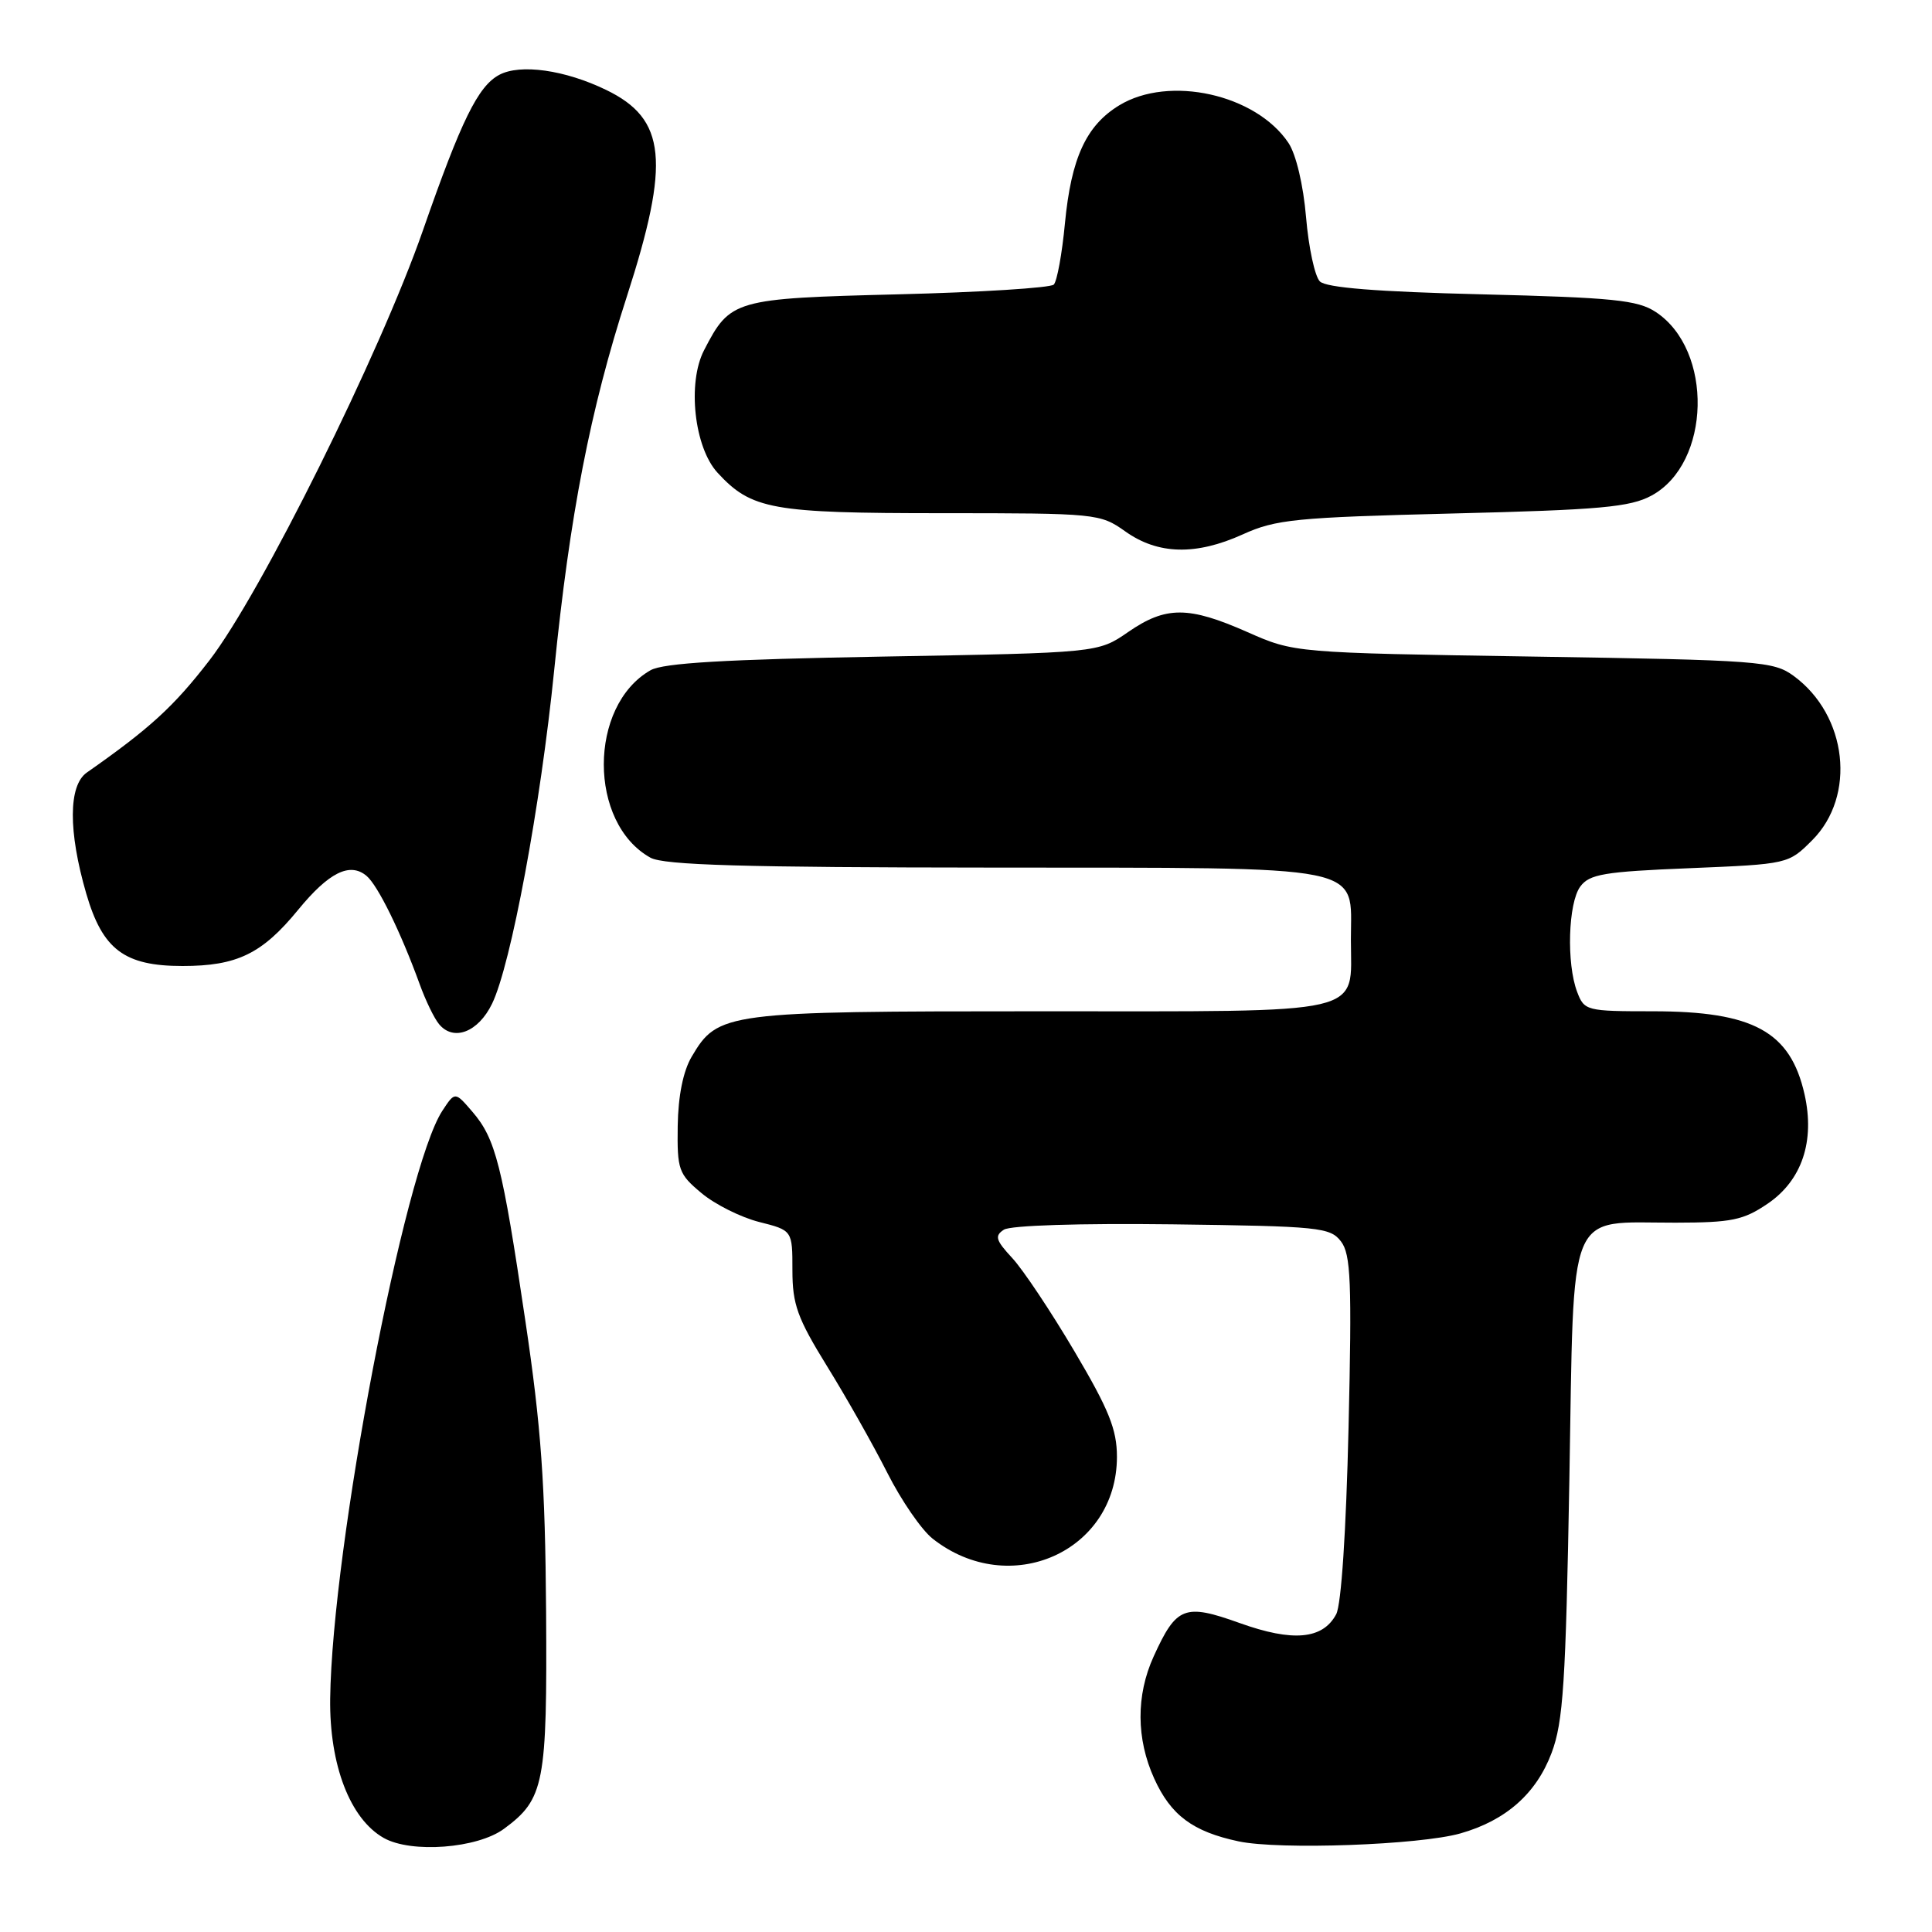 <?xml version="1.0" encoding="UTF-8" standalone="no"?>
<!DOCTYPE svg PUBLIC "-//W3C//DTD SVG 1.1//EN" "http://www.w3.org/Graphics/SVG/1.1/DTD/svg11.dtd" >
<svg xmlns="http://www.w3.org/2000/svg" xmlns:xlink="http://www.w3.org/1999/xlink" version="1.1" viewBox="0 0 256 256">
 <g >
 <path fill="currentColor"
d=" M 66.79 242.32 C 72.13 238.38 72.51 236.38 72.36 213.50 C 72.24 196.58 71.71 189.10 69.61 175.00 C 66.55 154.35 65.67 150.89 62.60 147.32 C 60.29 144.63 60.29 144.63 58.61 147.19 C 53.57 154.89 44.01 205.00 43.75 225.08 C 43.64 233.87 46.39 241.02 50.85 243.54 C 54.50 245.60 63.27 244.93 66.79 242.32 Z  M 193.50 242.94 C 199.53 241.23 203.56 237.67 205.59 232.28 C 207.14 228.18 207.47 223.00 207.95 196.03 C 208.59 159.32 207.47 162.04 222.02 162.01 C 229.45 162.00 231.01 161.68 234.23 159.49 C 238.76 156.41 240.51 151.22 239.11 145.00 C 237.24 136.69 232.33 134.00 219.01 134.00 C 210.21 134.00 209.92 133.93 208.98 131.43 C 207.55 127.68 207.79 119.67 209.39 117.48 C 210.60 115.83 212.53 115.50 223.88 115.04 C 236.94 114.50 236.97 114.49 240.12 111.34 C 245.99 105.47 244.80 94.80 237.68 89.57 C 235.00 87.61 233.22 87.47 203.18 87.00 C 171.50 86.50 171.50 86.50 165.28 83.75 C 157.47 80.30 154.48 80.30 149.48 83.75 C 145.50 86.50 145.50 86.50 117.00 87.00 C 96.08 87.37 87.89 87.85 86.20 88.81 C 77.95 93.52 77.94 109.07 86.19 113.65 C 87.97 114.63 98.46 114.94 131.53 114.96 C 181.91 115.01 179.00 114.42 179.00 124.49 C 179.00 134.65 181.80 134.00 137.83 134.00 C 96.04 134.00 95.13 134.12 91.65 140.02 C 90.52 141.94 89.86 145.21 89.80 149.20 C 89.72 155.01 89.91 155.56 92.96 158.10 C 94.74 159.59 98.18 161.31 100.60 161.92 C 105.00 163.03 105.00 163.03 105.00 168.31 C 105.00 172.84 105.65 174.65 109.60 181.05 C 112.14 185.15 115.72 191.49 117.57 195.15 C 119.41 198.80 122.12 202.74 123.59 203.89 C 133.79 211.92 147.99 205.61 148.00 193.04 C 148.00 189.42 146.95 186.80 142.36 179.04 C 139.26 173.79 135.56 168.24 134.13 166.70 C 131.94 164.34 131.76 163.76 133.02 162.94 C 133.89 162.37 143.09 162.08 155.33 162.23 C 174.82 162.48 176.26 162.63 177.69 164.50 C 178.99 166.20 179.14 169.84 178.69 189.16 C 178.37 202.86 177.73 212.64 177.05 213.90 C 175.27 217.23 171.31 217.59 164.26 215.06 C 156.95 212.44 155.88 212.86 152.86 219.50 C 150.52 224.64 150.55 230.41 152.94 235.67 C 155.15 240.54 158.05 242.70 164.12 243.99 C 169.53 245.14 188.09 244.47 193.50 242.94 Z  M 65.20 133.00 C 67.70 127.86 71.63 106.76 73.44 88.73 C 75.51 68.19 78.20 54.32 83.06 39.29 C 88.84 21.38 88.28 15.77 80.33 11.92 C 74.85 9.26 68.93 8.43 66.15 9.92 C 63.34 11.42 61.12 15.95 56.05 30.50 C 50.38 46.80 34.53 78.72 27.75 87.50 C 23.02 93.63 19.87 96.51 11.50 102.37 C 9.06 104.08 9.03 110.15 11.43 118.41 C 13.59 125.83 16.48 128.00 24.18 128.00 C 31.41 128.00 34.73 126.39 39.51 120.55 C 43.57 115.60 46.35 114.21 48.56 116.05 C 50.06 117.30 53.09 123.47 55.61 130.41 C 56.39 132.57 57.54 134.95 58.18 135.71 C 60.10 138.03 63.37 136.77 65.20 133.00 Z  M 164.67 70.81 C 169.05 68.82 171.66 68.56 192.50 68.04 C 212.04 67.56 216.00 67.20 218.83 65.67 C 226.72 61.40 227.06 46.37 219.38 41.33 C 216.99 39.76 213.74 39.43 196.35 39.00 C 182.43 38.66 175.72 38.12 174.89 37.29 C 174.22 36.62 173.40 32.80 173.06 28.79 C 172.70 24.51 171.73 20.44 170.73 18.94 C 166.42 12.49 154.91 9.93 148.30 13.96 C 143.92 16.63 141.94 20.94 141.11 29.59 C 140.73 33.62 140.06 37.28 139.63 37.71 C 139.19 38.14 129.92 38.73 119.02 39.00 C 97.25 39.55 96.76 39.69 93.29 46.41 C 91.05 50.74 91.99 59.29 95.08 62.64 C 99.58 67.52 102.27 68.00 124.82 68.00 C 145.29 68.00 145.77 68.05 149.10 70.41 C 153.44 73.50 158.46 73.62 164.67 70.81 Z "/>
</g>
</svg>